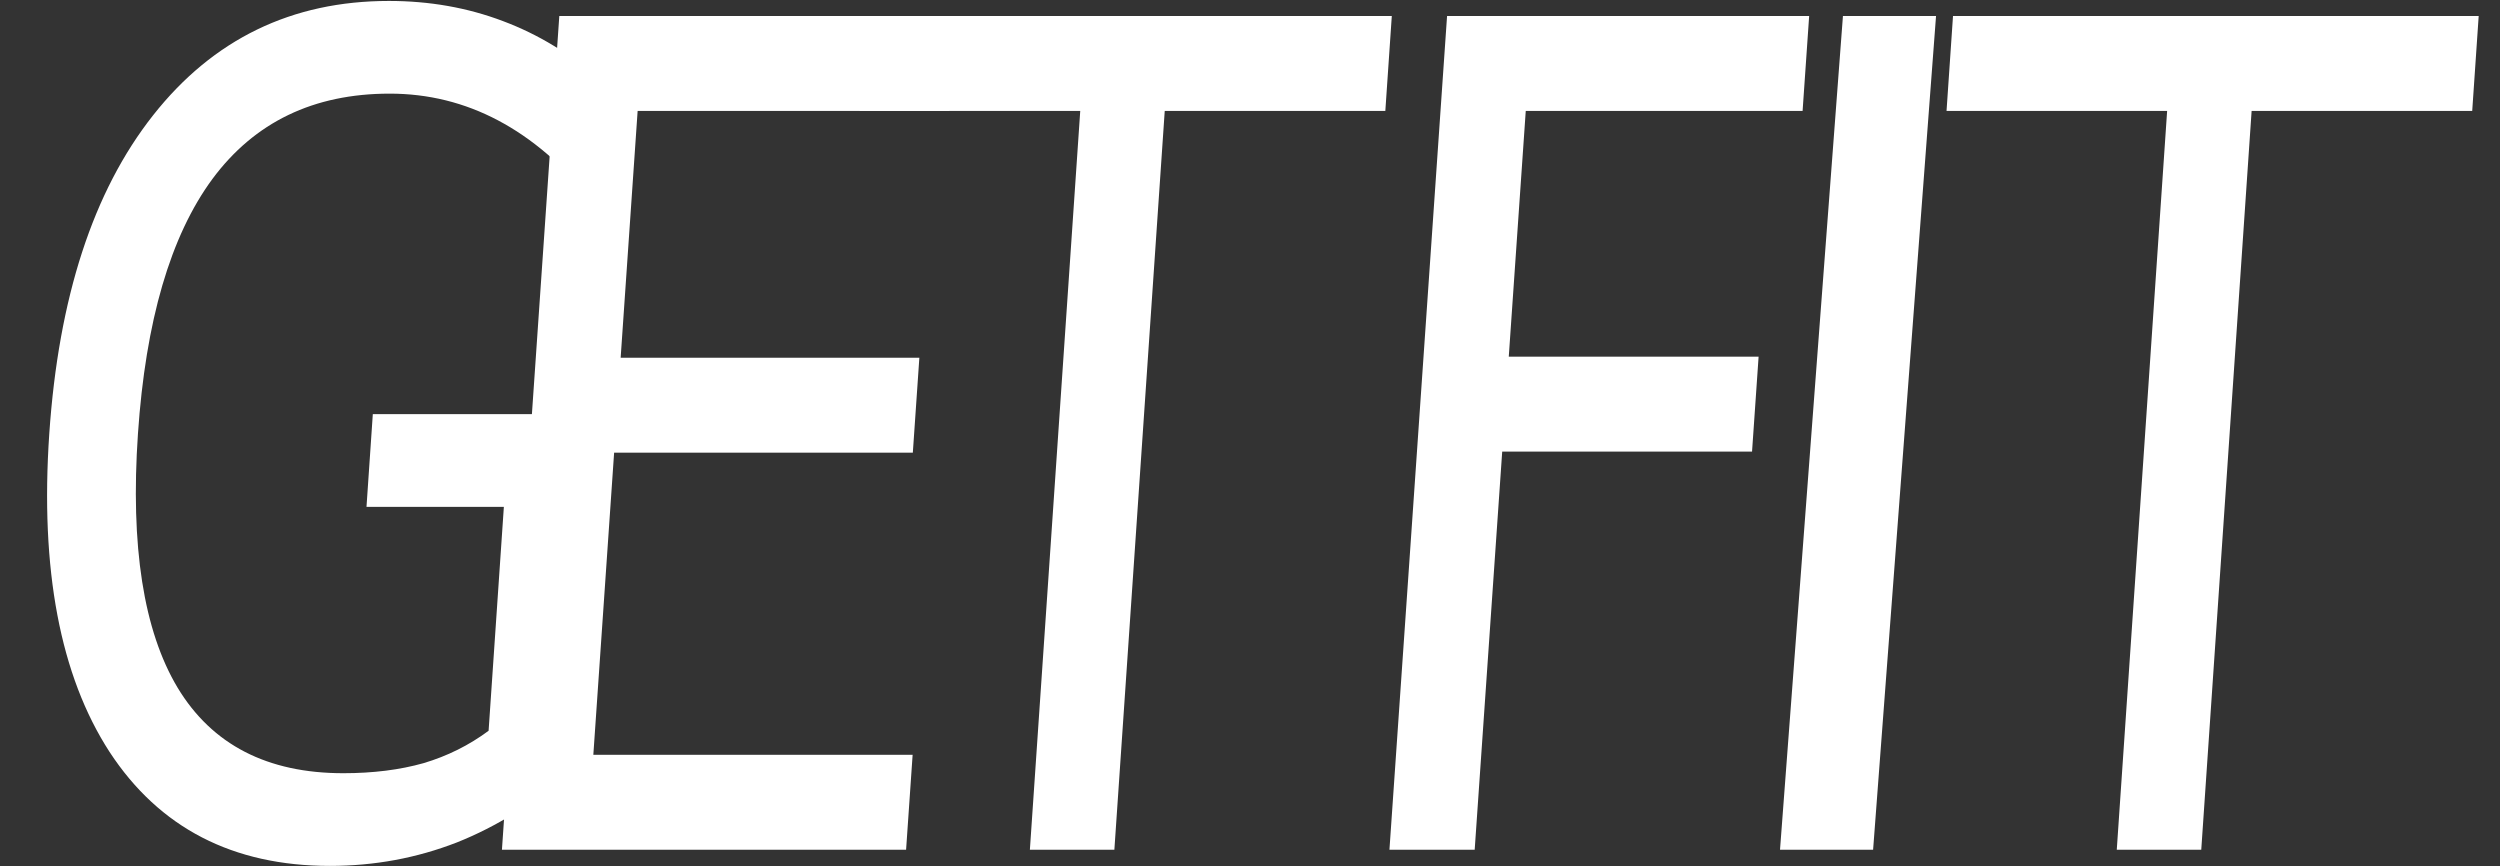 <svg width="863" height="299" viewBox="0 0 863 299" fill="none" xmlns="http://www.w3.org/2000/svg">
<rect x="0" y="0" width="863" height="299" fill="#333333" stroke="none"/>
<path d="M168.664 252.262L173.934 174.966H126.514L128.695 142.968H204.856L196.432 266.526C184.496 277.192 171.586 285.288 157.702 290.814C143.826 296.211 129.224 298.91 113.896 298.91C80.366 298.91 55.011 285.802 37.83 259.587C20.753 233.243 13.814 196.619 17.012 149.714C20.219 102.681 32.152 66.057 52.812 39.842C73.576 13.498 100.723 0.326 134.253 0.326C148.239 0.326 161.35 2.639 173.584 7.265C185.914 11.892 197.09 18.703 207.11 27.698L204.285 69.141C194.387 56.933 183.614 47.745 171.963 41.577C160.313 35.408 147.83 32.324 134.514 32.324C108.265 32.324 87.86 42.155 73.299 61.816C58.834 81.478 50.275 110.777 47.62 149.714C44.974 188.523 49.543 217.758 61.327 237.42C73.207 257.081 92.272 266.912 118.521 266.912C128.771 266.912 137.999 265.755 146.204 263.442C154.417 261 161.904 257.274 168.664 252.262Z" fill="white"/>
<path d="M193.071 5.532H329.975L327.72 38.301H220.112L214.249 123.501H317.362L315.108 156.27H211.995L204.82 260.552H315.039L312.784 293.321H173.27L193.071 5.532Z" fill="white"/>
<path d="M298.984 5.532H480.449L478.215 38.301H402.066L384.682 293.321H355.516L372.9 38.301H296.751L298.984 5.532Z" fill="white"/>
<path d="M499.527 5.532H624.521L622.256 38.301H526.69L520.828 123.115H607.071L604.806 155.884H518.563L509.064 293.321H479.636L499.527 5.532Z" fill="white"/>
<path d="M636.183 5.532H668.32L646.597 293.321H614.461L636.183 5.532Z" fill="white"/>
<path d="M674.178 5.532H855.643L853.409 38.301H777.26L759.876 293.321H730.71L748.094 38.301H671.944L674.178 5.532Z" fill="white"/>
</svg>
